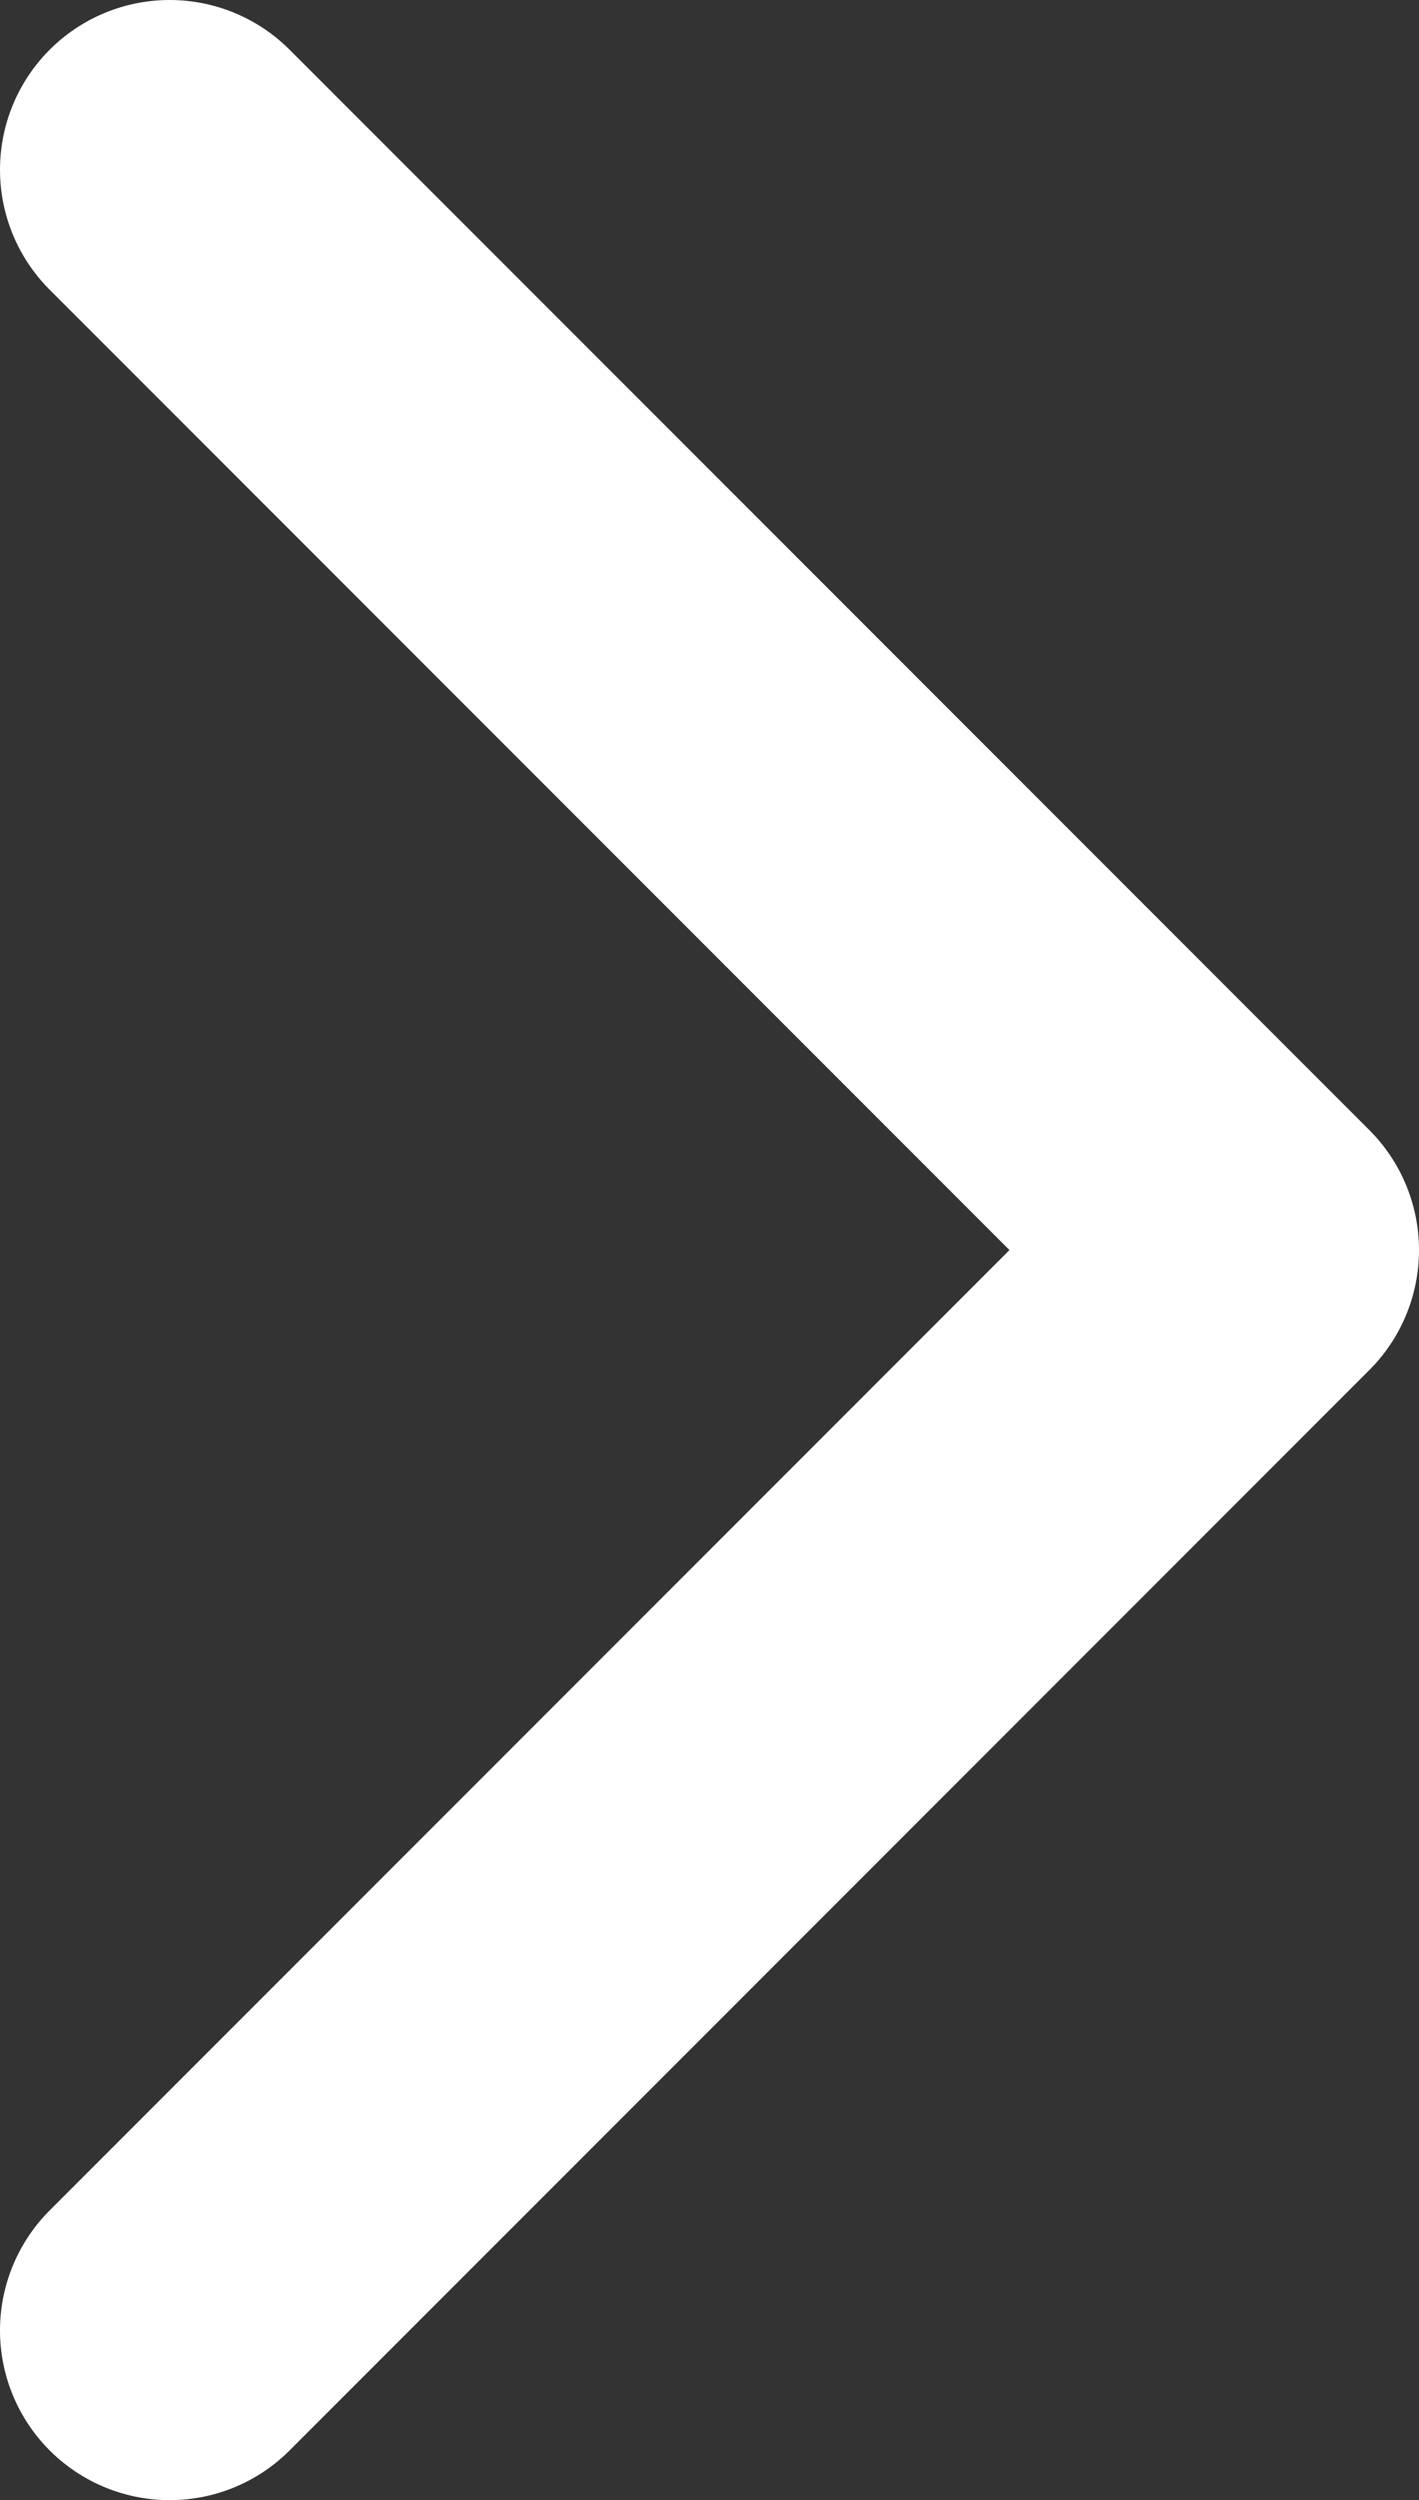<svg xmlns="http://www.w3.org/2000/svg" width="8.365" height="14.73" viewBox="0 0 8.365 14.73">
  <rect x="0" y="0" width="8.365" height="14.73" fill="#333333" stroke="none"/>
  <g id="ico-next-wh" transform="translate(1 1)">
    <path id="Path_17" data-name="Path 17" d="M868.74,495.144l6.365,6.365-6.365,6.365" transform="translate(-868.74 -495.144)" fill="none" stroke="#fff" stroke-linecap="round" stroke-linejoin="round" stroke-width="2"/>
  </g>
</svg>
